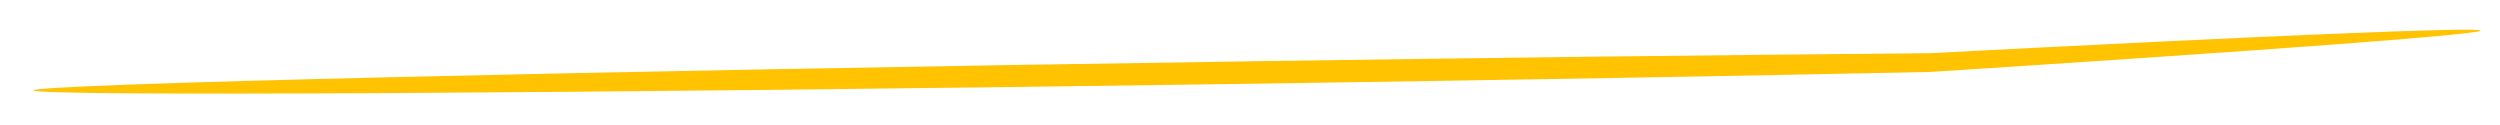 <?xml version="1.0" encoding="UTF-8"?>
<!-- Created with Inkscape (http://www.inkscape.org/) -->
<svg version="1.1" viewBox="0 0 100 5" xmlns="http://www.w3.org/2000/svg">
 <path d="m1.335 3.615c-0.004-0.248 21.926-0.771 48.948-1.167 9.932-0.146 19.178-0.254 26.901-0.32 13.262-0.69 22.029-1.061 22.038-0.904 0.009 0.157-8.743 0.803-22.011 1.654-7.721 0.16-16.967 0.323-26.902 0.468-27.031 0.396-48.97 0.517-48.973 0.269z" style="fill:#ffc301;paint-order:fill markers stroke"/>
</svg>
